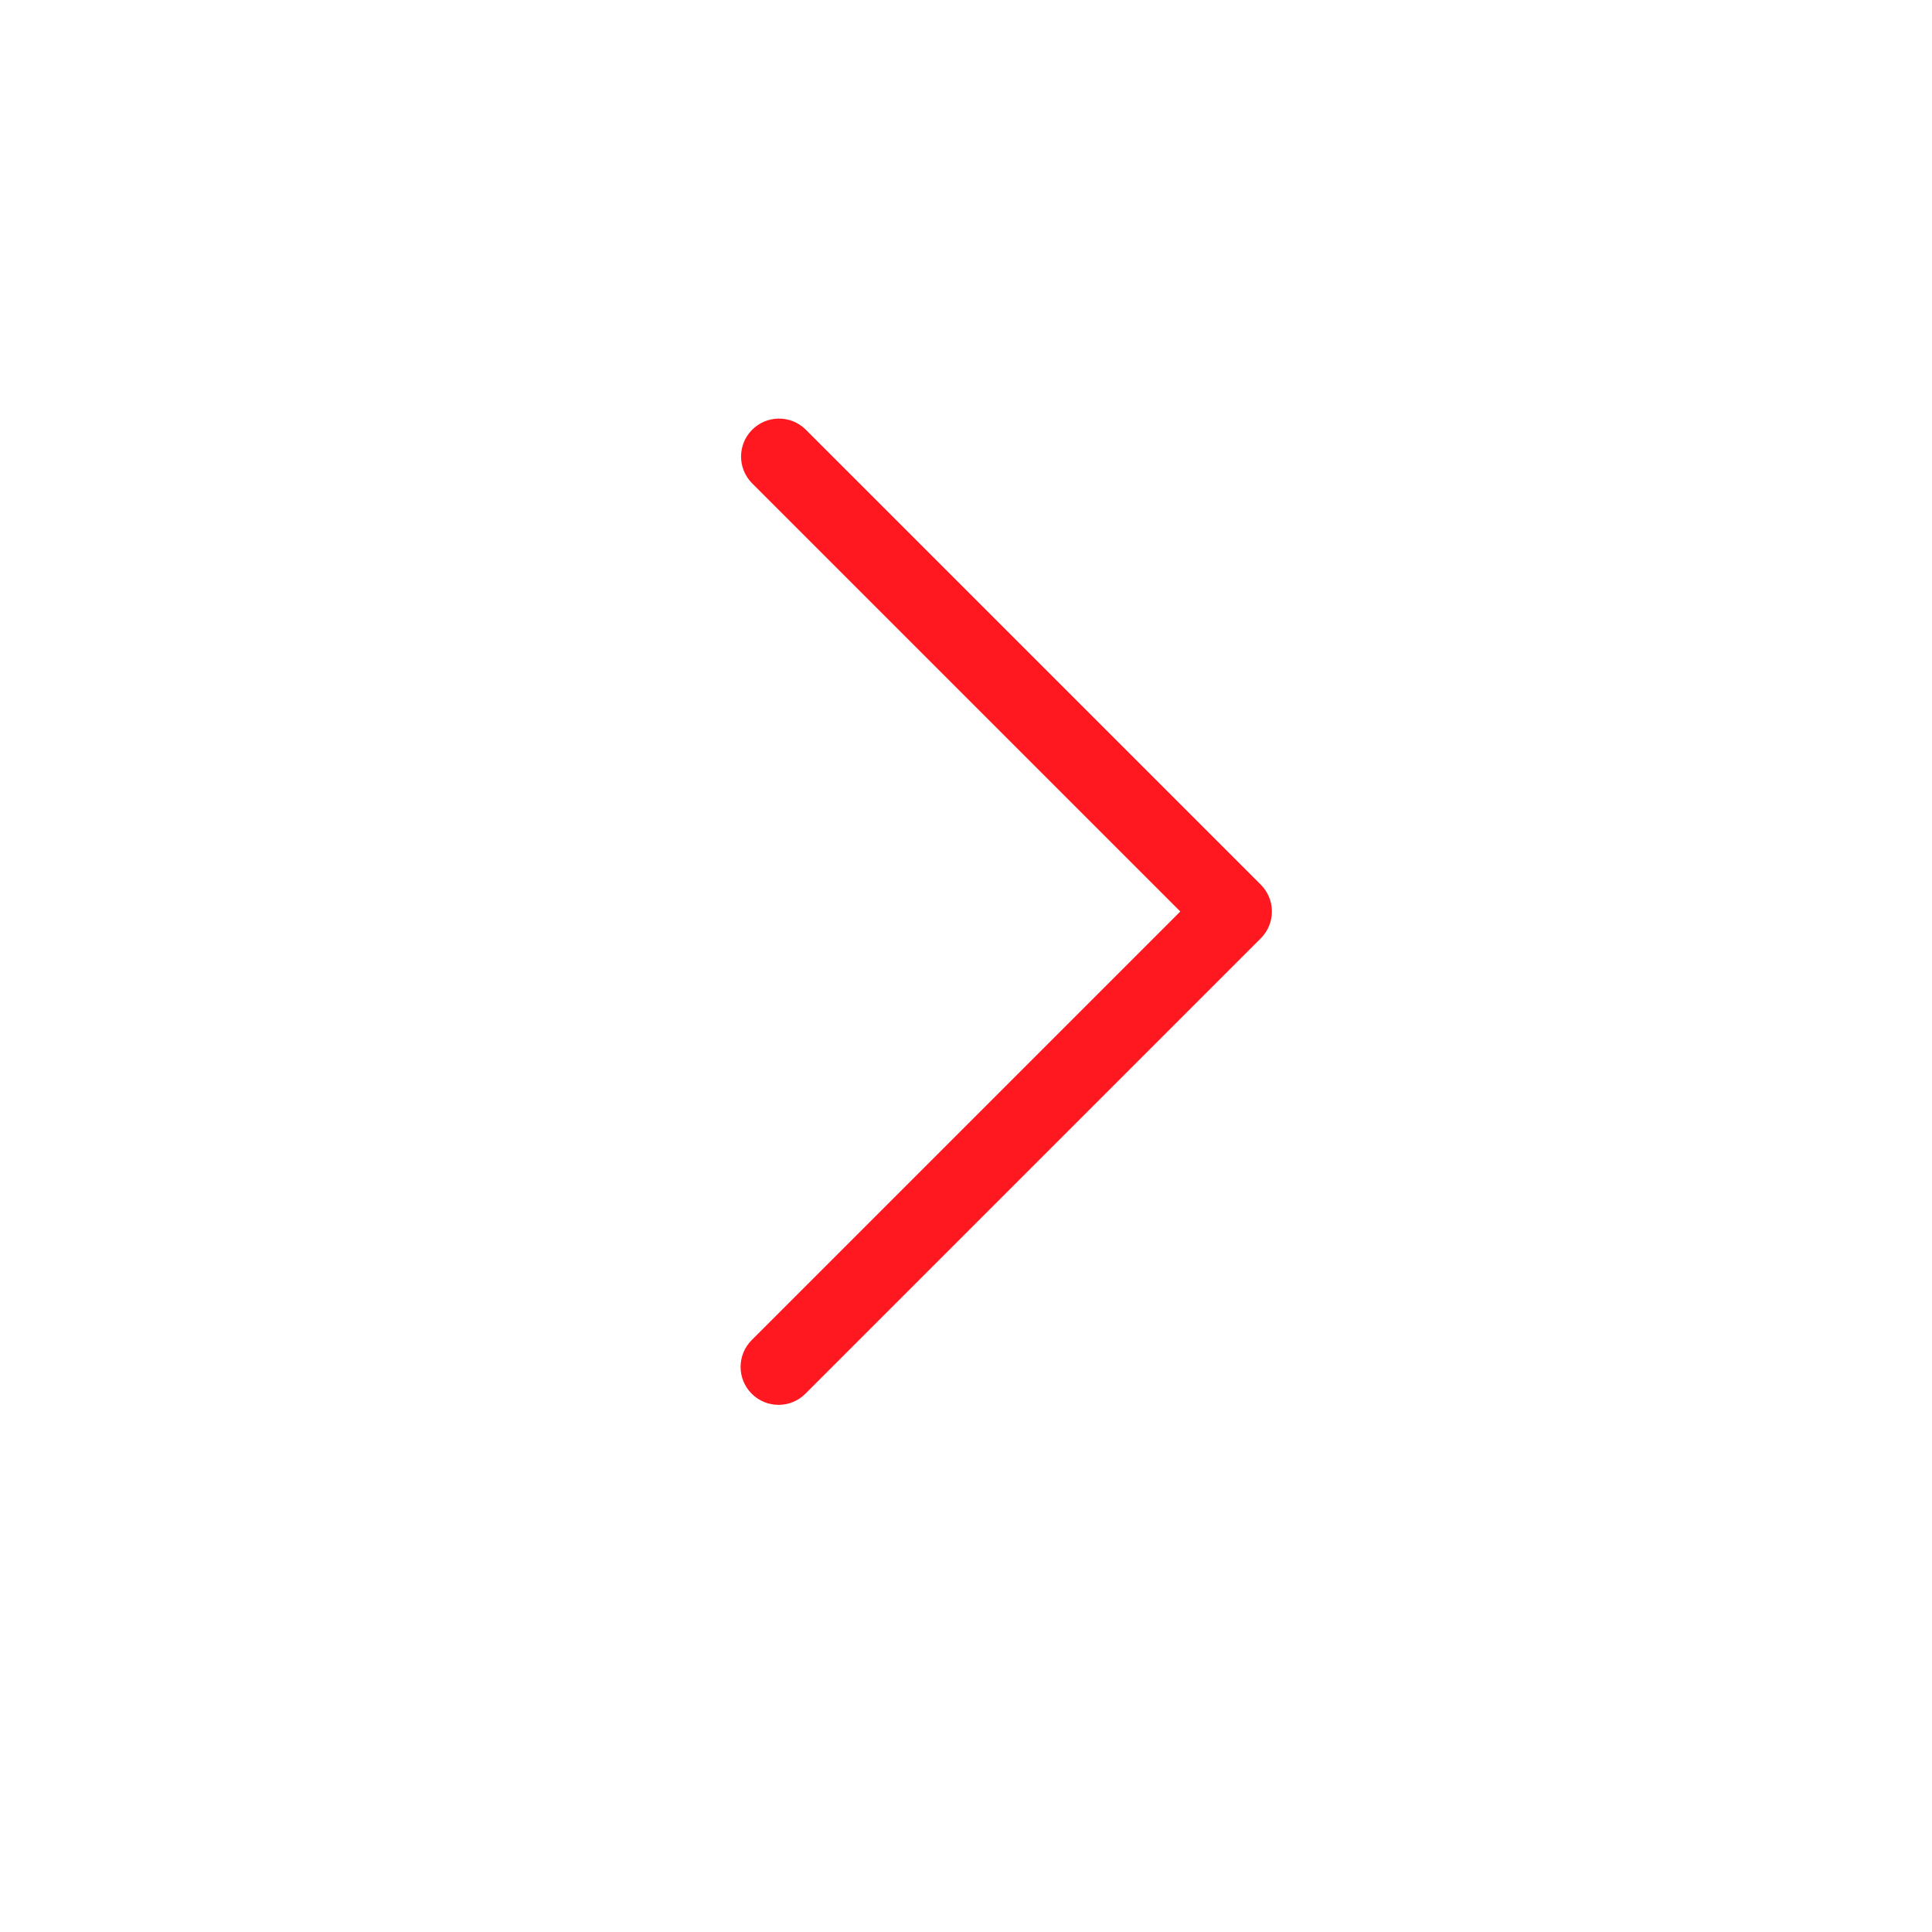 <svg width="120" height="120" viewBox="0 0 120 120" fill="none" xmlns="http://www.w3.org/2000/svg">
<g filter="url(#filter0_d)">
<circle cx="59" cy="56" r="50" fill="white"/>
</g>
<path d="M78.31 54.948L50.023 26.662C49.087 25.757 47.595 25.783 46.69 26.72C45.808 27.633 45.808 29.081 46.69 29.995L73.31 56.615L46.69 83.235C45.77 84.155 45.77 85.647 46.69 86.568C47.611 87.488 49.103 87.488 50.023 86.568L78.31 58.281C79.23 57.361 79.23 55.869 78.31 54.948Z" fill="#FF1820"/>
<defs>
<filter id="filter0_d" x="0" y="0" width="120" height="120" filterUnits="userSpaceOnUse" color-interpolation-filters="sRGB">
<feFlood flood-opacity="0" result="BackgroundImageFix"/>
<feColorMatrix in="SourceAlpha" type="matrix" values="0 0 0 0 0 0 0 0 0 0 0 0 0 0 0 0 0 0 127 0"/>
<feOffset dx="1" dy="4"/>
<feGaussianBlur stdDeviation="5"/>
<feColorMatrix type="matrix" values="0 0 0 0 0 0 0 0 0 0 0 0 0 0 0 0 0 0 0.3 0"/>
<feBlend mode="normal" in2="BackgroundImageFix" result="effect1_dropShadow"/>
<feBlend mode="normal" in="SourceGraphic" in2="effect1_dropShadow" result="shape"/>
</filter>
</defs>
</svg>
